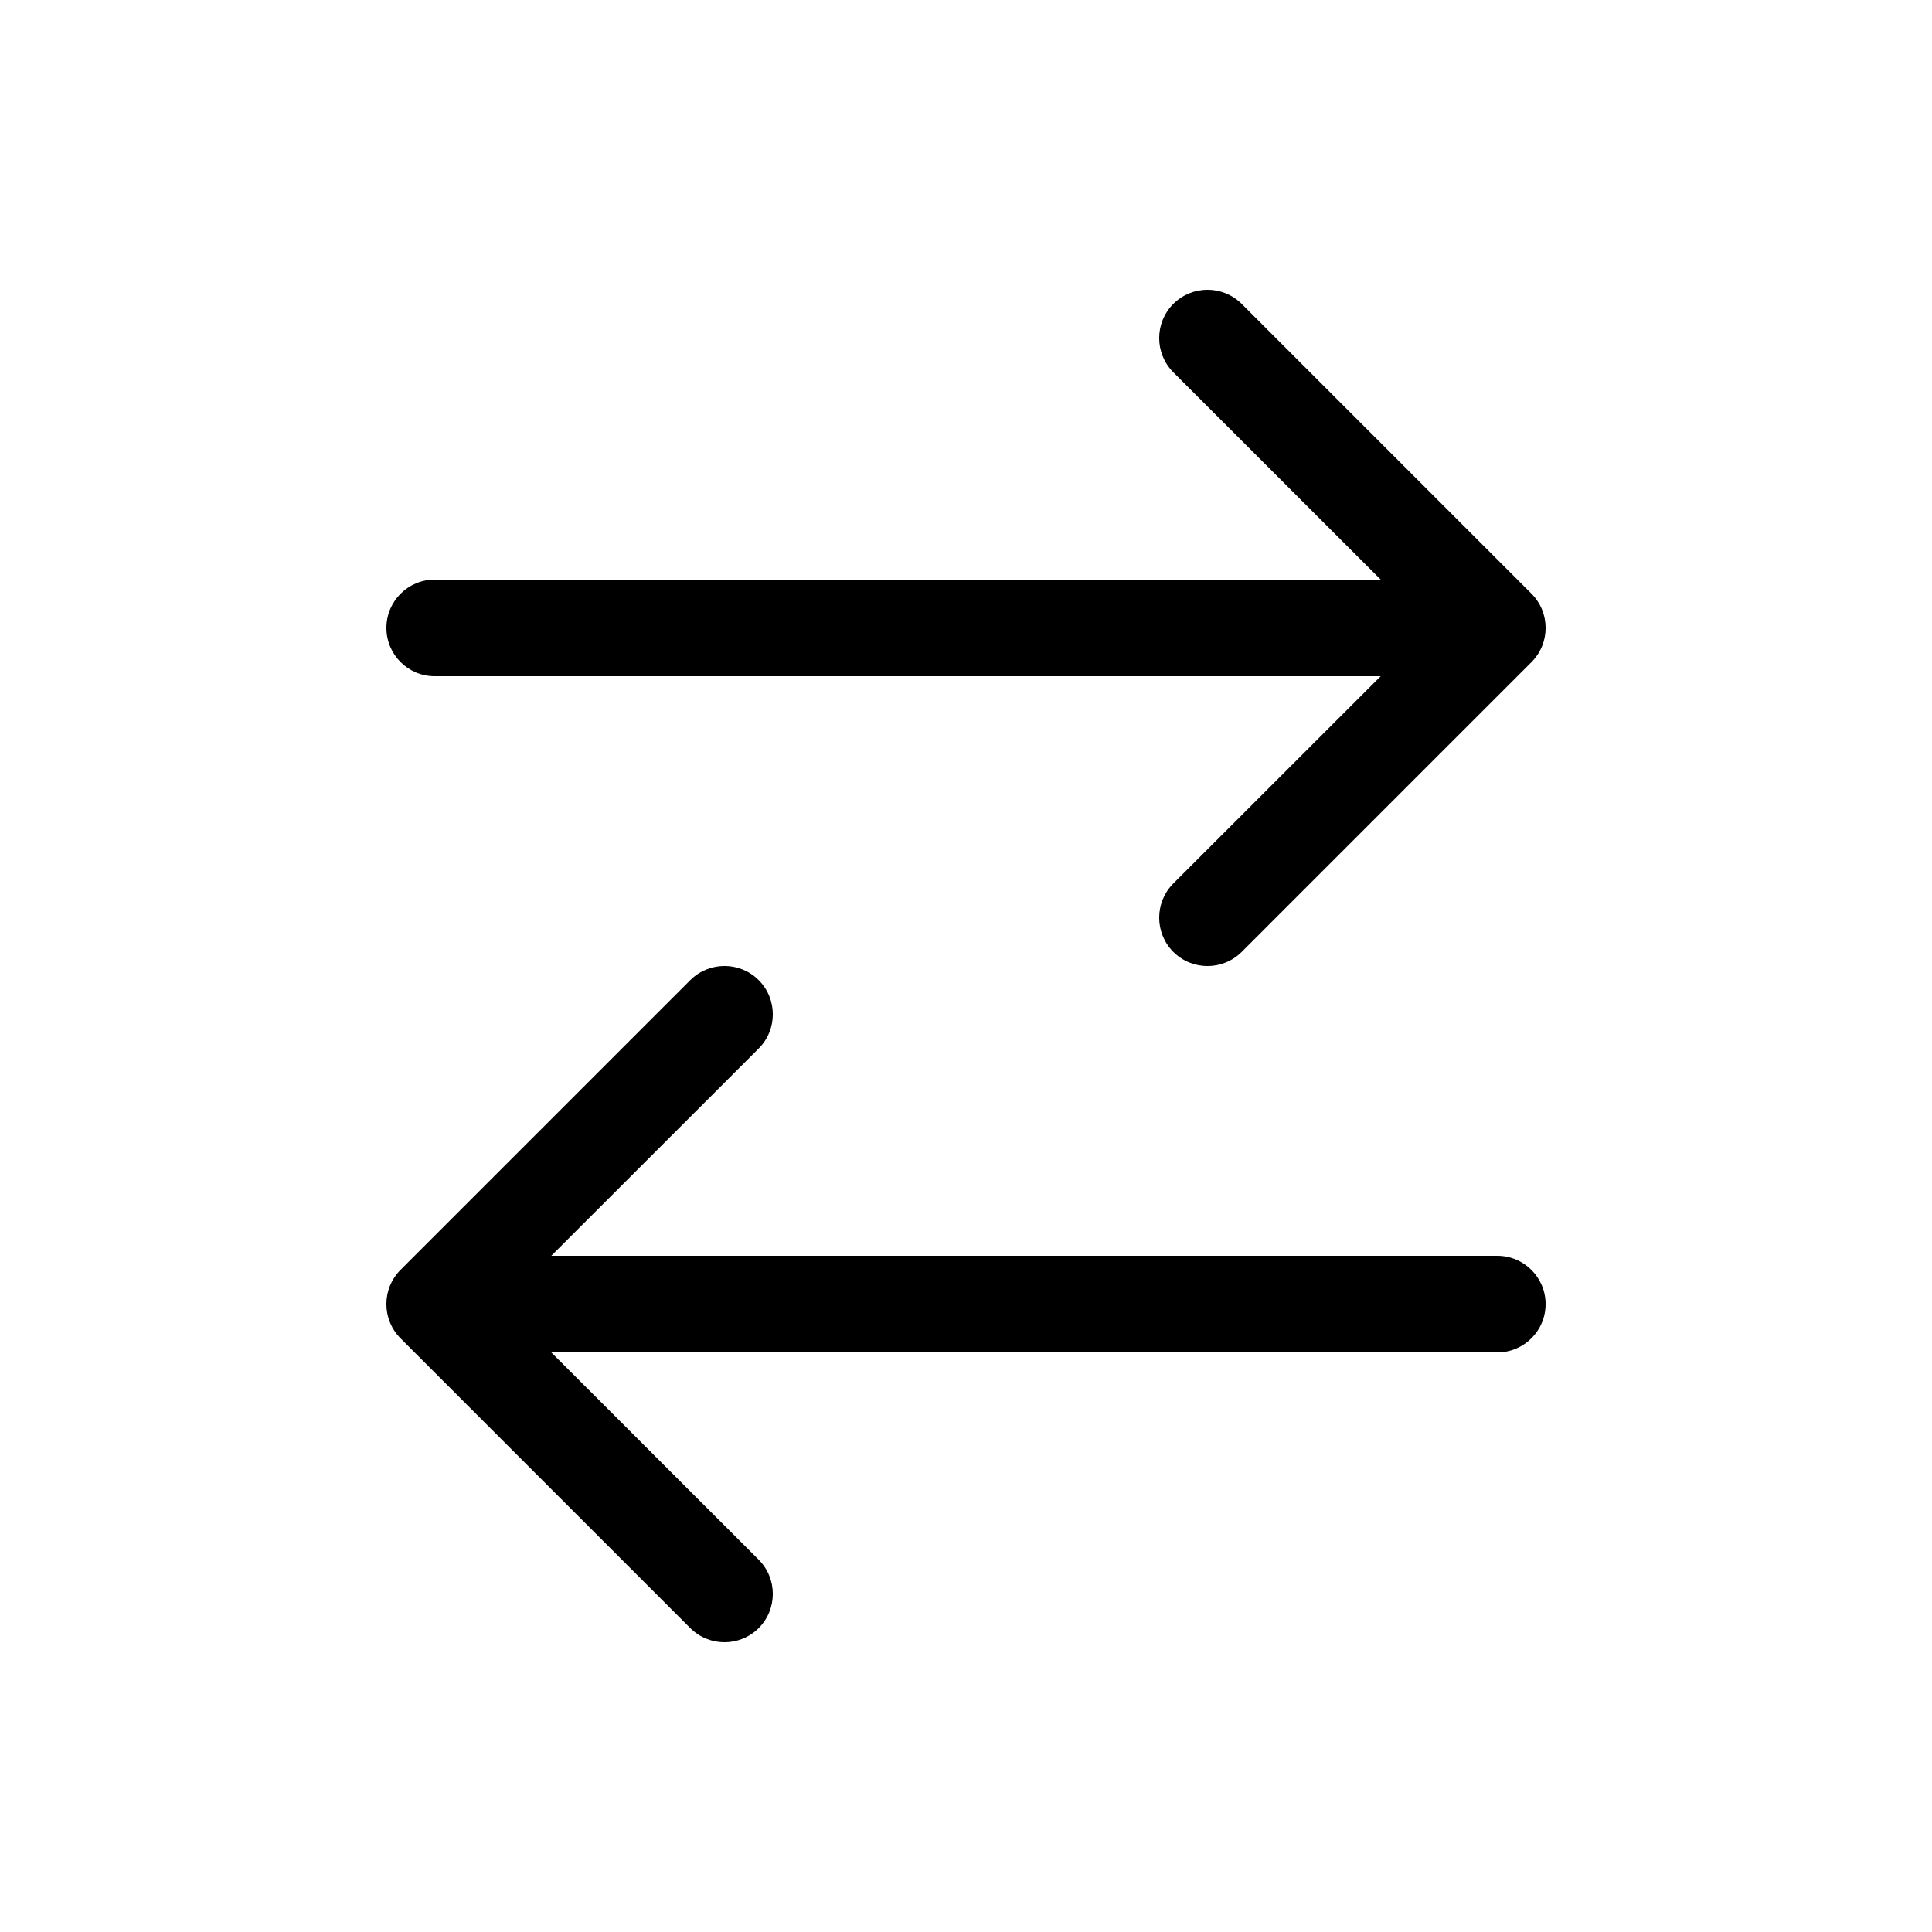 <svg xmlns="http://www.w3.org/2000/svg" viewBox="0 0 20 20" fill="none"><path d="M12.146 3.146C12.342 2.951 12.658 2.951 12.854 3.146L15.854 6.146C16.049 6.342 16.049 6.658 15.854 6.854L12.854 9.854C12.658 10.049 12.342 10.049 12.146 9.854C11.951 9.658 11.951 9.342 12.146 9.146L14.293 7H4.5C4.224 7 4 6.776 4 6.5C4 6.224 4.224 6 4.5 6H14.293L12.146 3.854C11.951 3.658 11.951 3.342 12.146 3.146Z" fill="currentColor"/><path d="M7.854 10.146C8.049 10.342 8.049 10.658 7.854 10.854L5.707 13H15.5C15.776 13 16 13.224 16 13.5C16 13.776 15.776 14 15.5 14H5.707L7.854 16.146C8.049 16.342 8.049 16.658 7.854 16.854C7.658 17.049 7.342 17.049 7.146 16.854L4.146 13.854C3.951 13.658 3.951 13.342 4.146 13.146L7.146 10.146C7.342 9.951 7.658 9.951 7.854 10.146Z" fill="currentColor"/></svg>